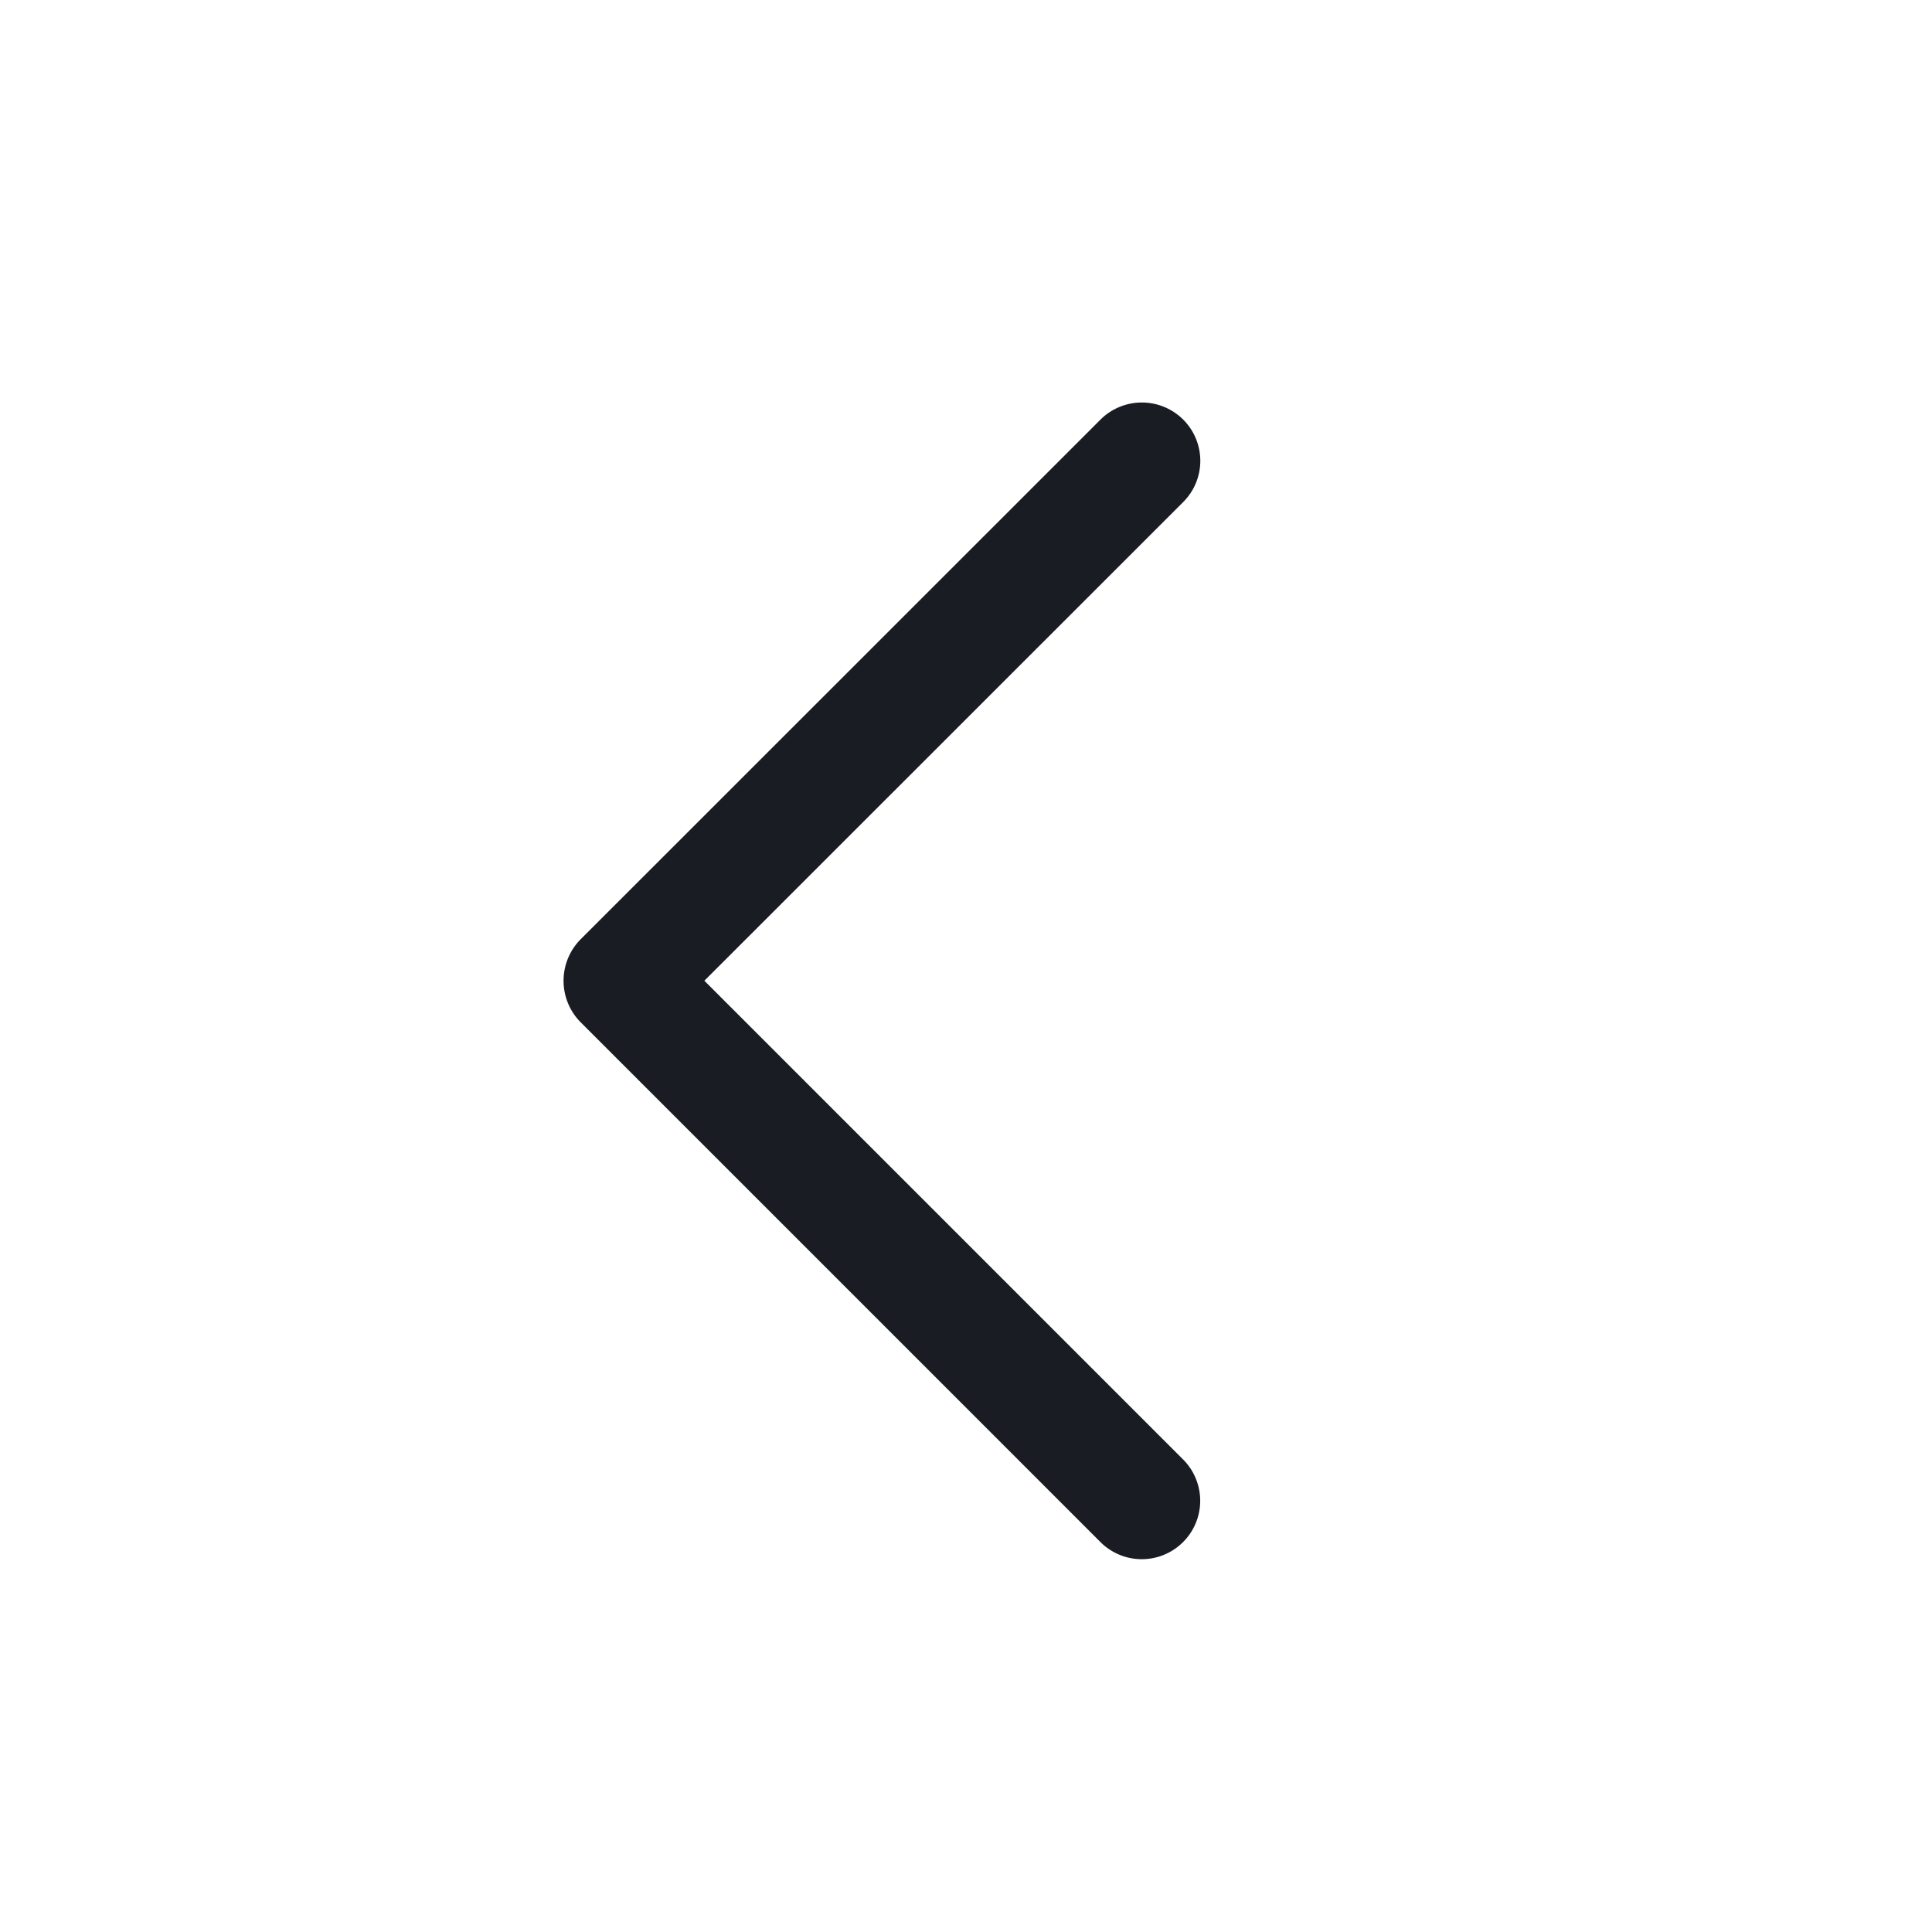 <svg width="24" height="24" viewBox="0 0 24 24" fill="none" xmlns="http://www.w3.org/2000/svg">
    <path d="m7.21 11.671 6.461-6.459a.728.728 0 0 1 1.027 0 .724.724 0 0 1 0 1.025L8.75 12.183l5.947 5.947a.725.725 0 1 1-1.027 1.026l-6.46-6.46a.732.732 0 0 1 0-1.025z" fill="#1A1C24"/>
</svg>
